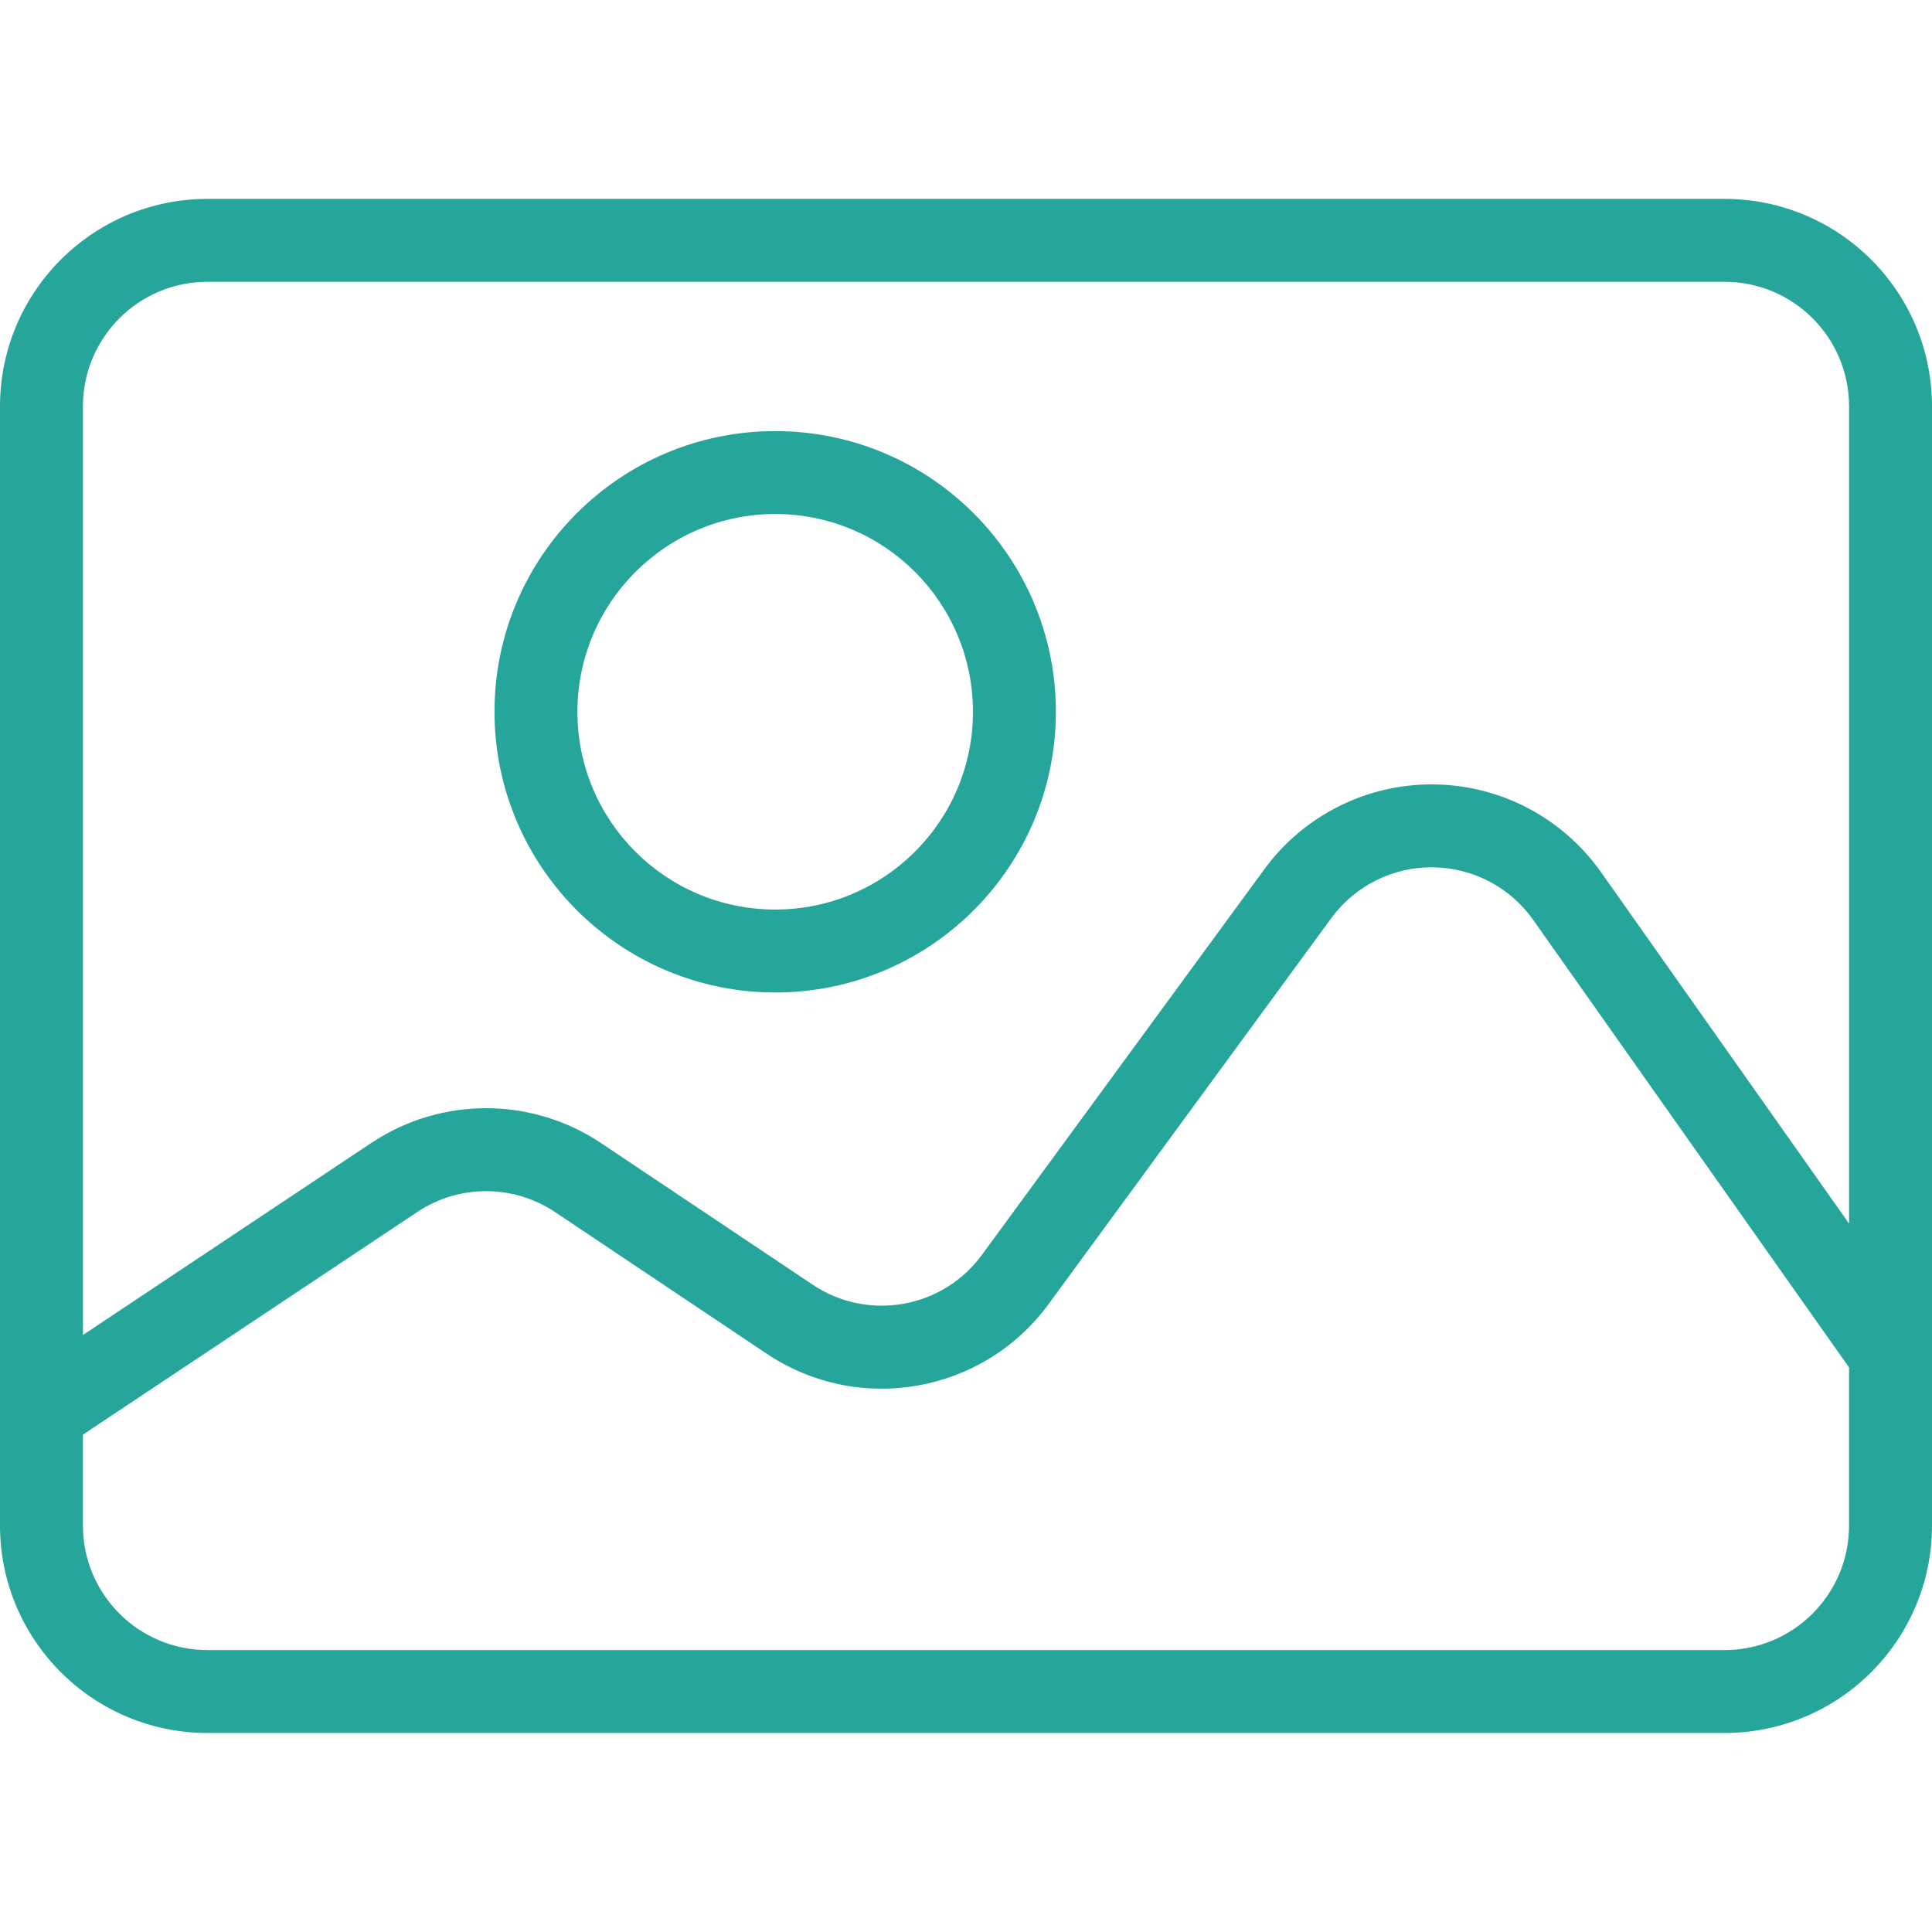 <svg fill="#26a69a" height="465pt" viewBox="0 -47 465.968 465" width="465pt" xmlns="http://www.w3.org/2000/svg"><path d="m186.961 191.891c37.391 0 67.699-30.309 67.699-67.699s-30.309-67.699-67.699-67.699c-37.391 0-67.699 30.309-67.699 67.699.043 37.371 30.328 67.656 67.699 67.699zm0-115.406c26.344 0 47.699 21.355 47.699 47.699s-21.355 47.699-47.699 47.699-47.699-21.355-47.699-47.699c.031-26.332 21.367-47.668 47.699-47.699zm0 0"/><path d="m415.969.484h-365.969c-27.602.031-49.969 22.398-50 50v270c.031 27.602 22.398 49.969 50 50h365.969c27.602-.031 49.969-22.398 50-50v-270c-.031-27.602-22.398-49.969-50-50zm-365.969 20h365.969c16.559.02 29.98 13.438 30 30v197.152l-59.832-84.773c-9.281-13.145-24.32-21.023-40.41-21.164-16.094-.141-31.27 7.469-40.777 20.453l-68.102 92.98c-9.48 12.996-27.539 16.176-40.887 7.199l-50.914-34.07c-16.723-11.219-38.547-11.293-55.344-.184l-69.699 46.418v-224.012c.02-16.559 13.438-29.98 29.996-30zm365.969 330h-365.969c-16.562-.02-29.98-13.441-30-30v-21.953l80.742-53.77c10.074-6.652 23.152-6.602 33.176.121l50.914 34.074c22.25 14.961 52.348 9.656 68.145-12.008l68.102-92.98c5.703-7.793 14.809-12.359 24.465-12.273 9.656.086 18.68 4.812 24.246 12.699l76.172 107.926v38.164c-.02 16.559-13.438 29.977-29.992 30zm0 0"/></svg>